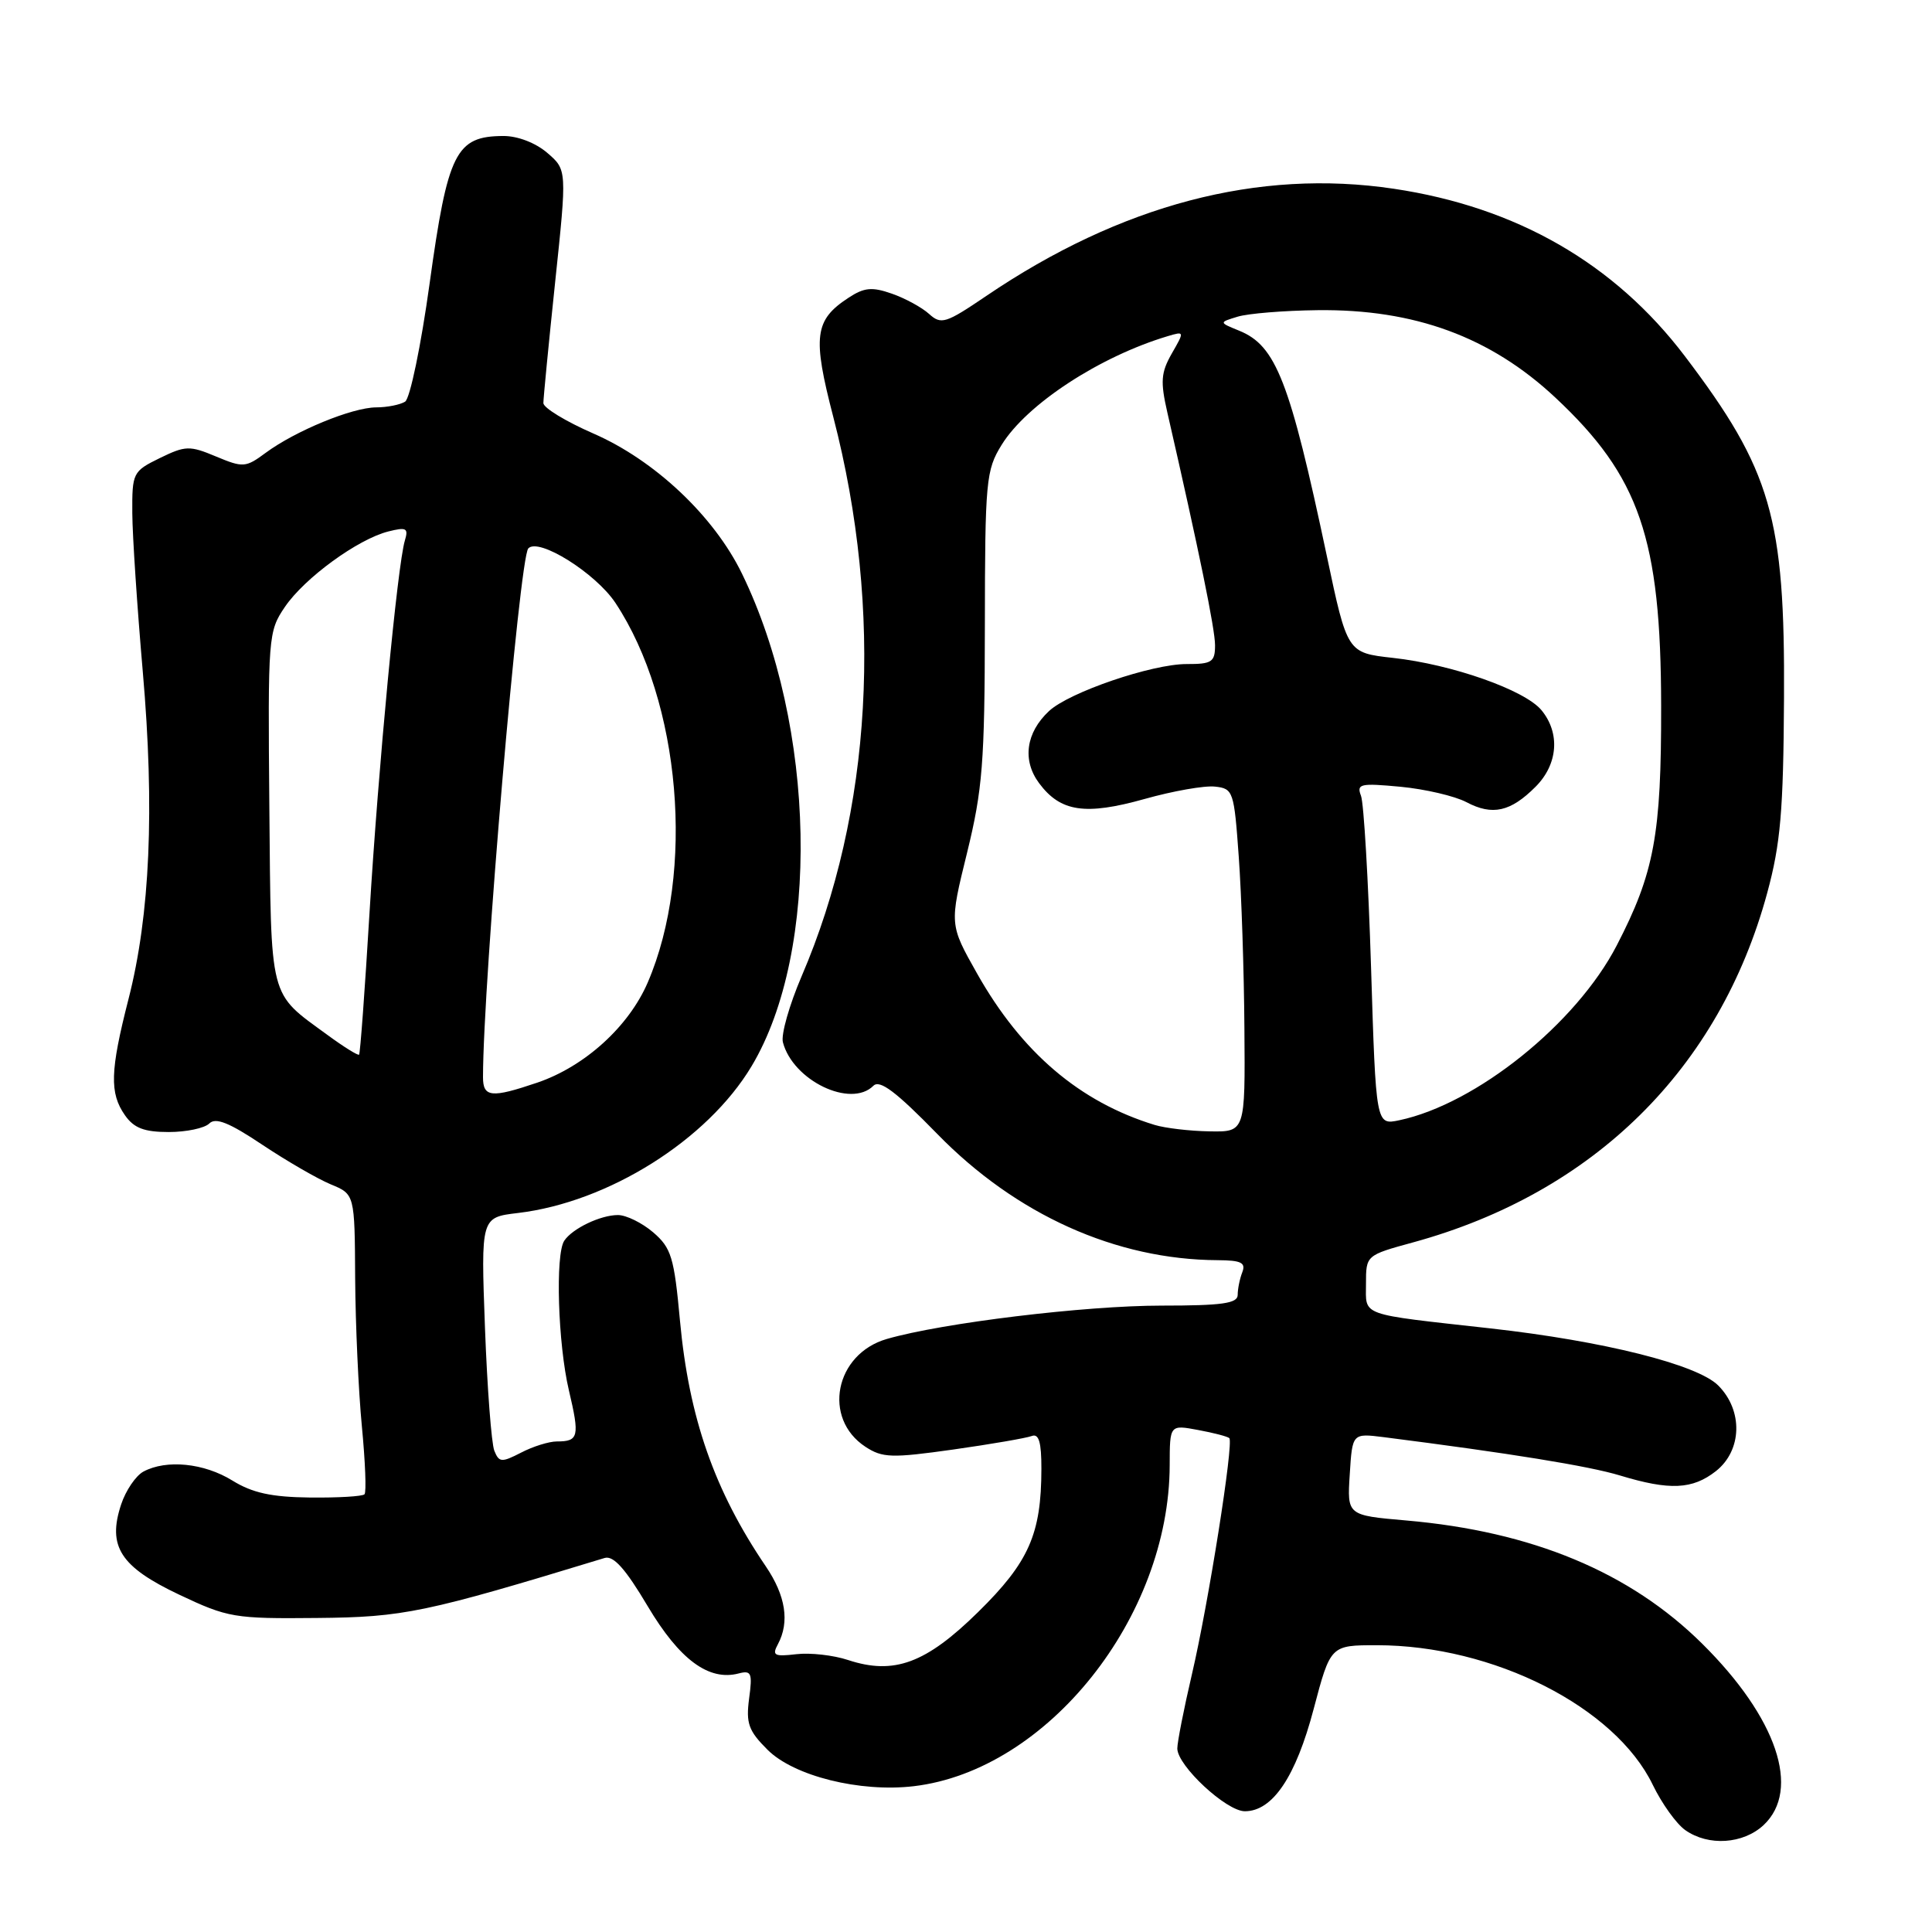 <?xml version="1.0" encoding="UTF-8" standalone="no"?>
<!DOCTYPE svg PUBLIC "-//W3C//DTD SVG 1.1//EN" "http://www.w3.org/Graphics/SVG/1.1/DTD/svg11.dtd" >
<svg xmlns="http://www.w3.org/2000/svg" xmlns:xlink="http://www.w3.org/1999/xlink" version="1.1" viewBox="0 0 256 256">
 <g >
 <path fill="currentColor"
d=" M 233.69 241.83 C 238.67 237.14 235.45 227.61 225.56 217.81 C 215.99 208.32 203.03 202.92 186.33 201.47 C 178.50 200.79 178.50 200.79 178.85 195.35 C 179.19 189.91 179.19 189.91 183.35 190.43 C 199.98 192.55 210.52 194.25 214.66 195.51 C 221.25 197.51 224.26 197.37 227.37 194.93 C 230.84 192.19 230.99 186.90 227.67 183.58 C 224.89 180.80 212.45 177.69 197.50 176.02 C 179.93 174.06 181.00 174.45 181.00 170.12 C 181.00 166.33 181.00 166.33 187.25 164.62 C 211.18 158.06 227.85 141.61 234.17 118.30 C 235.93 111.81 236.31 107.48 236.39 92.50 C 236.53 68.59 234.70 62.29 223.25 47.19 C 213.92 34.90 200.95 27.44 184.68 25.01 C 166.73 22.33 148.52 27.12 130.68 39.22 C 125.31 42.86 124.71 43.05 123.11 41.60 C 122.15 40.73 119.93 39.52 118.17 38.91 C 115.55 37.99 114.51 38.09 112.44 39.45 C 107.91 42.41 107.64 44.58 110.42 55.27 C 117.09 80.97 115.58 107.58 106.21 129.38 C 104.59 133.17 103.47 137.09 103.74 138.11 C 105.07 143.18 112.73 146.87 115.73 143.87 C 116.57 143.03 118.73 144.65 124.18 150.24 C 134.63 160.96 147.87 166.92 161.36 166.98 C 164.46 167.00 165.10 167.31 164.61 168.58 C 164.27 169.45 164.00 170.80 164.00 171.58 C 164.00 172.71 161.96 173.00 153.93 173.00 C 143.76 173.00 124.89 175.29 117.51 177.42 C 110.63 179.41 108.94 187.95 114.68 191.71 C 116.93 193.18 118.15 193.22 126.31 192.07 C 131.32 191.36 136.00 190.55 136.71 190.28 C 137.65 189.92 138.00 191.09 137.99 194.64 C 137.98 203.26 136.34 206.99 129.61 213.60 C 122.69 220.41 118.46 221.97 112.37 219.96 C 110.44 219.32 107.35 218.97 105.51 219.19 C 102.59 219.53 102.27 219.36 103.08 217.86 C 104.65 214.92 104.11 211.44 101.48 207.56 C 94.66 197.52 91.29 187.87 90.10 175.00 C 89.33 166.59 88.95 165.36 86.56 163.30 C 85.09 162.04 82.98 161.00 81.88 161.00 C 79.57 161.00 75.85 162.78 74.77 164.40 C 73.56 166.20 73.93 178.07 75.38 184.22 C 76.83 190.37 76.68 191.00 73.78 191.00 C 72.75 191.00 70.62 191.66 69.05 192.48 C 66.46 193.81 66.13 193.79 65.50 192.23 C 65.12 191.28 64.56 183.93 64.26 175.91 C 63.72 161.31 63.72 161.31 68.62 160.73 C 80.59 159.31 93.72 151.07 99.58 141.29 C 108.74 126.01 108.16 96.22 98.31 76.00 C 94.60 68.38 86.75 60.98 78.62 57.44 C 74.98 55.85 72.00 54.04 72.00 53.41 C 72.00 52.78 72.70 45.56 73.56 37.38 C 75.13 22.50 75.13 22.50 72.51 20.25 C 70.96 18.92 68.58 18.01 66.69 18.02 C 60.40 18.05 59.33 20.17 56.92 37.60 C 55.79 45.78 54.33 52.81 53.68 53.22 C 53.03 53.63 51.30 53.98 49.83 53.98 C 46.66 54.00 39.15 57.09 35.22 59.99 C 32.56 61.96 32.22 61.99 28.63 60.49 C 25.12 59.02 24.58 59.04 21.17 60.70 C 17.60 62.45 17.50 62.65 17.53 68.00 C 17.55 71.03 18.18 80.47 18.92 89.00 C 20.50 107.14 19.89 121.23 17.02 132.41 C 14.59 141.91 14.50 144.85 16.56 147.78 C 17.75 149.48 19.11 150.00 22.36 150.00 C 24.69 150.00 27.11 149.49 27.73 148.87 C 28.57 148.03 30.37 148.75 34.75 151.68 C 37.99 153.84 42.07 156.20 43.82 156.93 C 47.00 158.24 47.00 158.24 47.06 169.37 C 47.10 175.49 47.50 184.32 47.95 189.00 C 48.40 193.68 48.56 197.72 48.30 198.00 C 48.04 198.28 44.78 198.47 41.07 198.43 C 35.96 198.37 33.45 197.82 30.79 196.18 C 27.04 193.86 22.06 193.36 19.01 194.99 C 17.99 195.54 16.66 197.50 16.05 199.35 C 14.21 204.91 15.95 207.61 23.74 211.30 C 30.19 214.35 31.03 214.50 42.00 214.39 C 53.49 214.29 56.33 213.69 80.12 206.44 C 81.29 206.09 82.88 207.87 85.83 212.84 C 90.04 219.91 93.91 222.78 97.88 221.74 C 99.56 221.30 99.72 221.69 99.26 225.07 C 98.83 228.34 99.18 229.34 101.69 231.84 C 105.18 235.34 113.95 237.52 121.09 236.68 C 138.79 234.58 154.94 214.31 154.99 194.14 C 155.00 188.78 155.00 188.78 158.75 189.48 C 160.81 189.86 162.68 190.35 162.89 190.56 C 163.50 191.16 160.12 212.51 157.94 221.83 C 156.87 226.41 156.00 230.84 156.00 231.68 C 156.00 233.96 162.49 240.00 164.95 240.00 C 168.63 240.00 171.70 235.44 174.07 226.44 C 176.30 218.00 176.30 218.00 182.44 218.00 C 197.86 218.00 214.00 226.17 219.00 236.50 C 220.20 238.98 222.14 241.69 223.32 242.51 C 226.38 244.66 230.99 244.35 233.69 241.83 Z  M 153.00 149.06 C 143.07 146.02 135.37 139.46 129.47 129.00 C 125.80 122.50 125.80 122.50 128.14 113.00 C 130.19 104.63 130.48 101.05 130.50 83.00 C 130.52 63.66 130.65 62.30 132.72 58.95 C 136.05 53.56 145.69 47.25 154.74 44.54 C 156.96 43.88 156.96 43.90 155.27 46.84 C 153.83 49.37 153.74 50.55 154.68 54.66 C 158.88 73.00 161.00 83.35 161.00 85.50 C 161.00 87.72 160.58 88.00 157.25 87.99 C 152.65 87.98 141.68 91.72 139.00 94.22 C 135.93 97.08 135.43 100.75 137.69 103.78 C 140.52 107.58 143.80 108.07 151.66 105.87 C 155.42 104.81 159.62 104.07 161.00 104.23 C 163.41 104.49 163.52 104.84 164.14 113.50 C 164.50 118.45 164.84 128.69 164.89 136.25 C 165.00 150.00 165.00 150.00 160.25 149.91 C 157.64 149.87 154.38 149.48 153.00 149.06 Z  M 181.67 128.15 C 181.31 116.63 180.71 106.42 180.34 105.45 C 179.73 103.86 180.23 103.75 185.58 104.25 C 188.84 104.56 192.77 105.48 194.31 106.29 C 197.75 108.11 200.16 107.57 203.47 104.25 C 206.44 101.28 206.76 97.14 204.25 94.10 C 202.04 91.43 192.40 88.03 184.55 87.17 C 178.52 86.50 178.52 86.50 175.81 73.66 C 170.90 50.47 169.08 45.80 164.20 43.82 C 161.50 42.72 161.50 42.72 164.00 41.96 C 165.38 41.54 170.13 41.15 174.57 41.10 C 187.42 40.94 197.50 44.64 206.10 52.69 C 217.26 63.13 220.08 71.35 220.11 93.54 C 220.14 110.62 219.20 115.66 214.23 125.27 C 208.87 135.63 195.62 146.28 185.41 148.44 C 182.32 149.09 182.32 149.09 181.67 128.15 Z  M 64.00 142.73 C 64.00 130.26 68.82 73.95 70.00 72.67 C 71.35 71.19 78.92 75.93 81.55 79.89 C 90.21 92.98 92.13 115.54 85.83 130.18 C 83.31 136.03 77.50 141.30 71.21 143.45 C 65.11 145.52 64.00 145.41 64.00 142.73 Z  M 43.41 137.15 C 35.56 131.41 35.93 132.85 35.69 107.00 C 35.49 84.32 35.54 83.67 37.75 80.42 C 40.35 76.59 47.41 71.44 51.46 70.42 C 53.85 69.82 54.14 69.98 53.65 71.61 C 52.67 74.83 50.13 101.61 48.96 120.99 C 48.35 131.16 47.73 139.60 47.58 139.75 C 47.44 139.89 45.56 138.73 43.41 137.15 Z "/>
</g>
</svg>